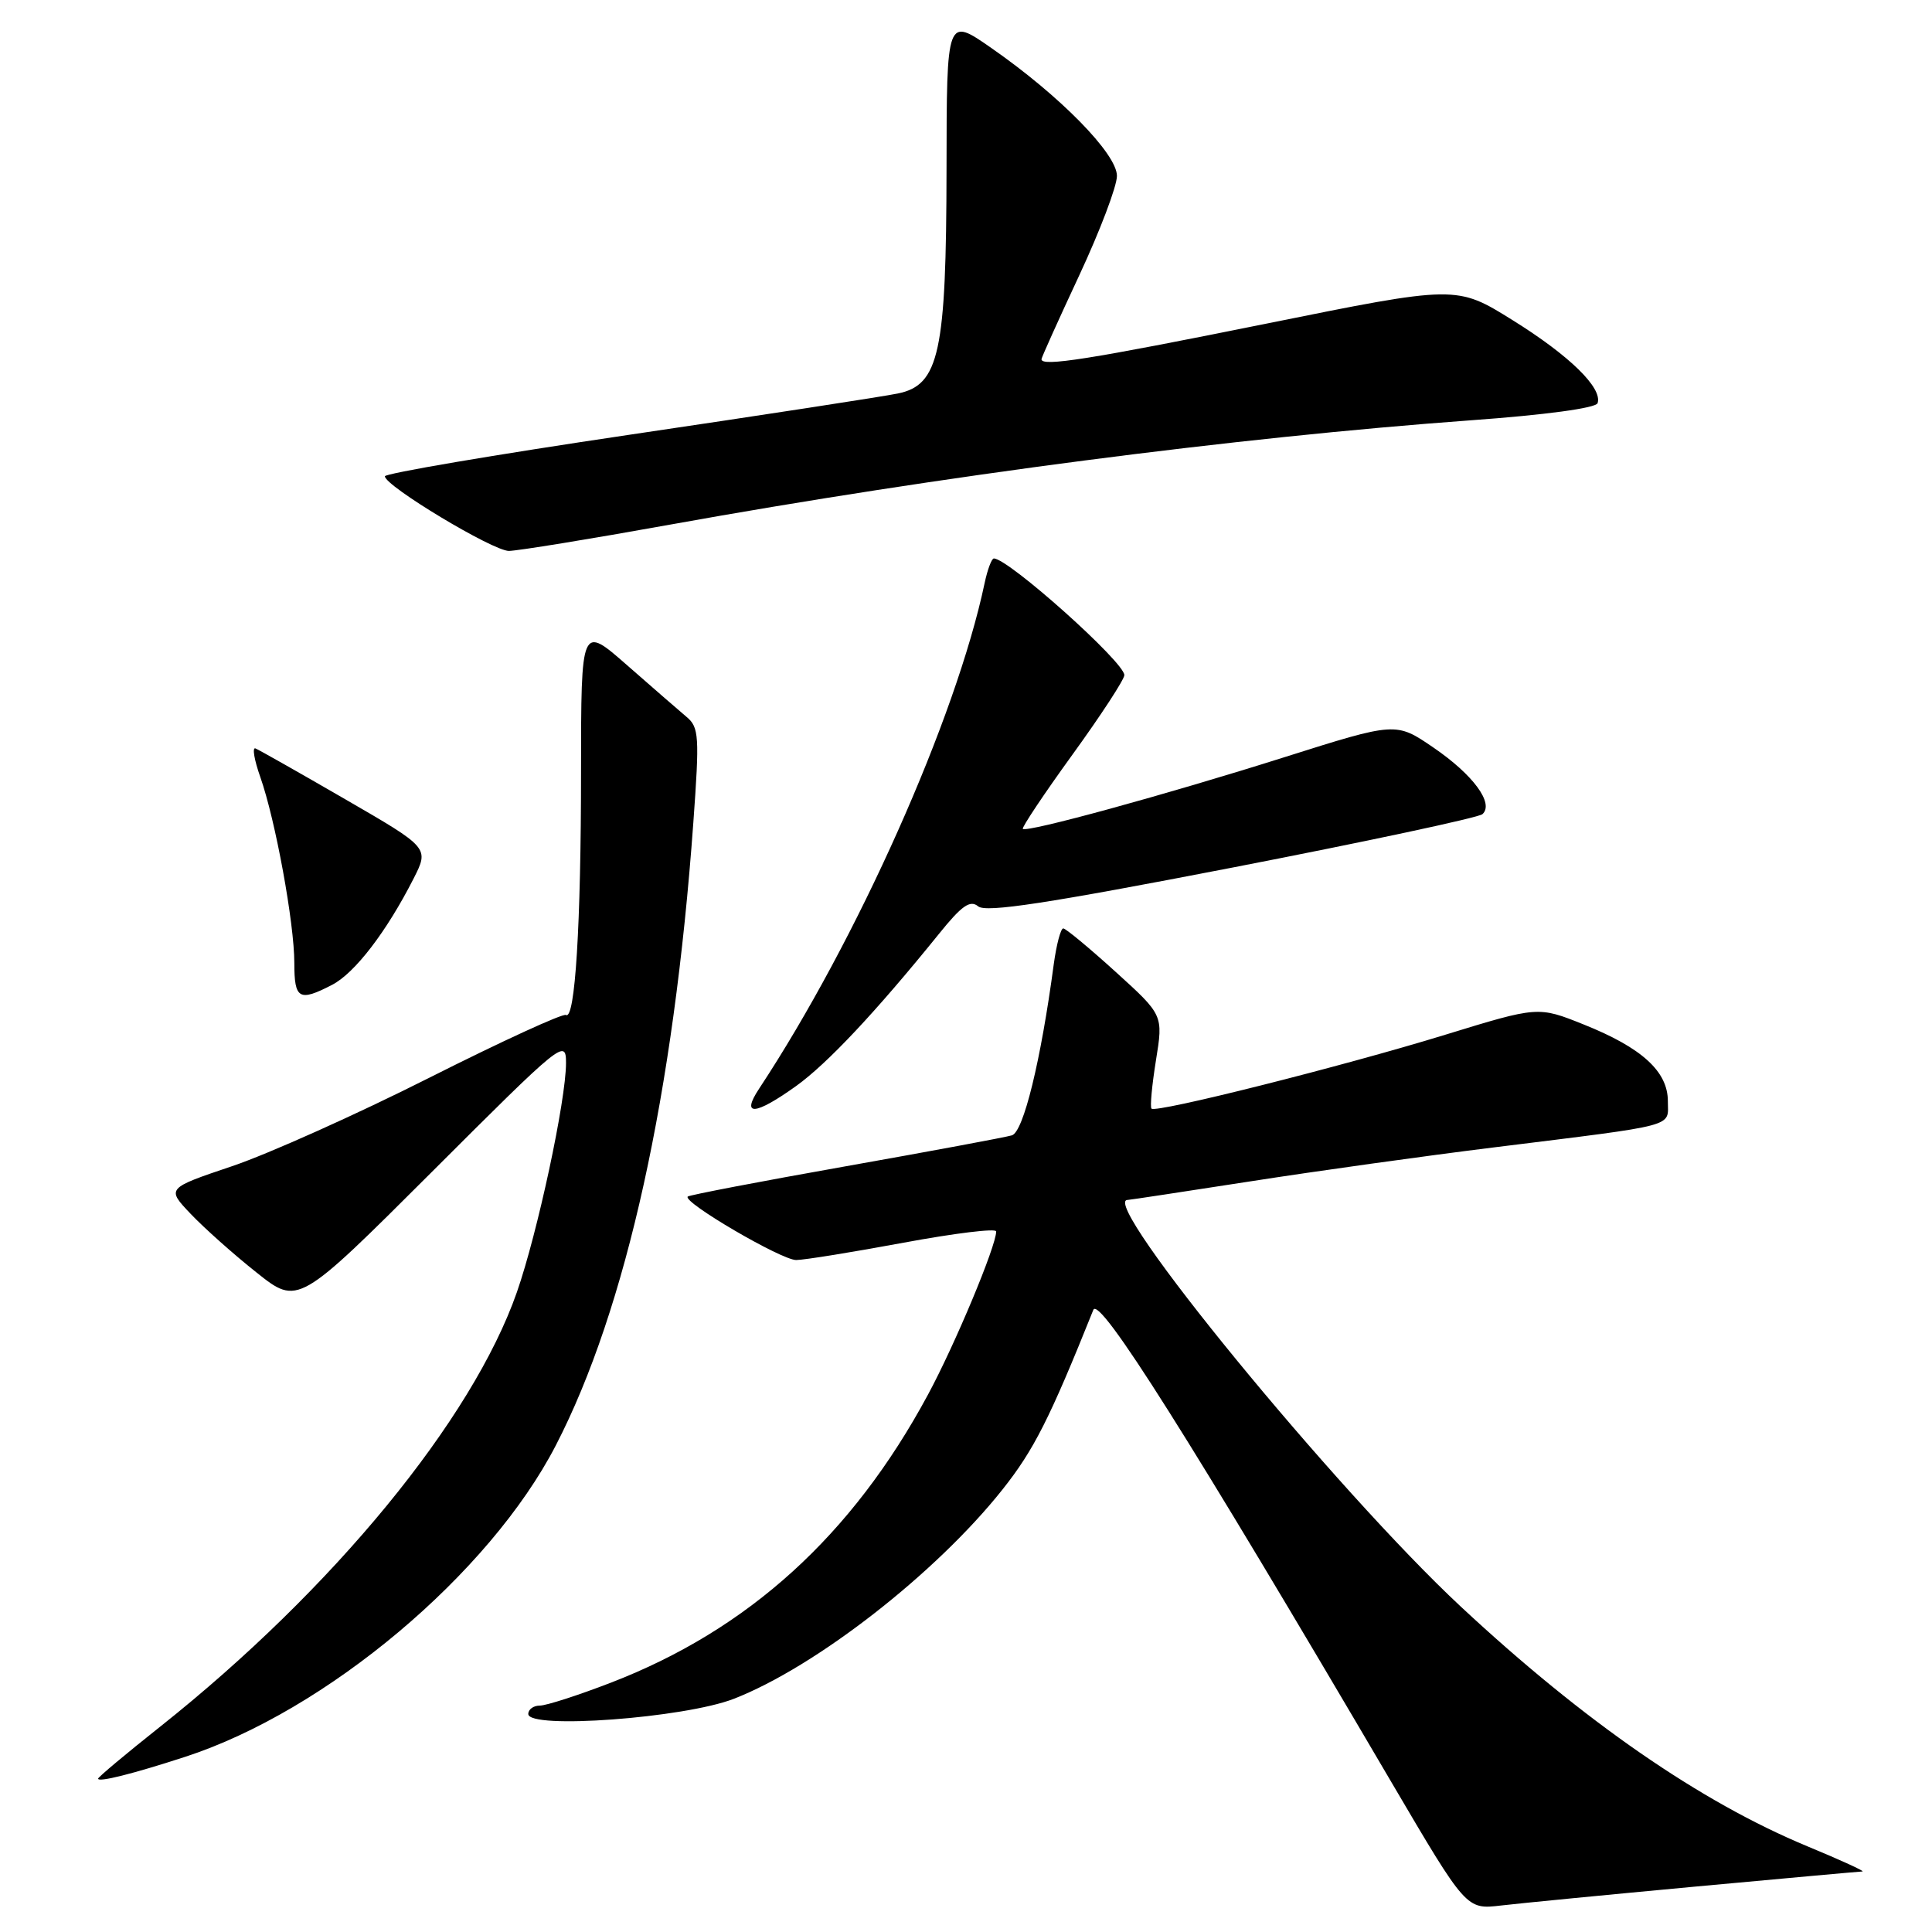 <?xml version="1.0" encoding="UTF-8" standalone="no"?>
<!DOCTYPE svg PUBLIC "-//W3C//DTD SVG 1.1//EN" "http://www.w3.org/Graphics/SVG/1.1/DTD/svg11.dtd" >
<svg xmlns="http://www.w3.org/2000/svg" xmlns:xlink="http://www.w3.org/1999/xlink" version="1.1" viewBox="0 0 256 256">
 <g >
 <path fill="currentColor"
d=" M 224.78 249.97 C 236.48 248.89 246.38 247.99 246.78 247.98 C 247.17 247.97 243.90 246.47 239.50 244.65 C 225.31 238.76 209.92 228.12 193.57 212.89 C 177.02 197.46 145.50 159.00 149.41 159.00 C 149.64 159.00 156.95 157.89 165.66 156.54 C 174.37 155.18 188.93 153.15 198.00 152.03 C 222.62 148.97 221.00 149.40 221.00 145.91 C 221.00 141.97 217.55 138.83 209.85 135.75 C 203.81 133.33 203.81 133.33 191.50 137.11 C 177.84 141.31 153.17 147.51 152.58 146.90 C 152.37 146.68 152.64 143.80 153.17 140.50 C 154.14 134.50 154.14 134.50 147.82 128.77 C 144.34 125.61 141.22 123.03 140.89 123.02 C 140.55 123.01 139.99 125.14 139.63 127.75 C 137.92 140.57 135.61 149.99 134.08 150.44 C 133.21 150.70 123.28 152.55 112.00 154.55 C 100.72 156.55 91.33 158.35 91.13 158.55 C 90.39 159.27 103.57 166.98 105.50 166.96 C 106.60 166.95 113.01 165.91 119.75 164.66 C 126.49 163.41 132.00 162.73 132.00 163.17 C 132.00 165.10 126.54 178.17 122.95 184.82 C 112.90 203.47 99.16 215.94 80.93 222.97 C 76.60 224.64 72.38 226.00 71.53 226.00 C 70.69 226.00 70.00 226.50 70.00 227.11 C 70.00 229.18 90.68 227.65 97.24 225.10 C 108.10 220.87 124.04 208.46 132.85 197.35 C 137.00 192.12 139.09 187.98 144.87 173.57 C 145.65 171.62 157.63 190.59 184.44 236.27 C 194.29 253.03 194.29 253.03 198.89 252.49 C 201.43 252.19 213.07 251.06 224.78 249.97 Z  M 24.50 232.80 C 43.21 226.73 64.86 208.54 73.66 191.50 C 82.99 173.43 89.28 144.92 91.87 109.00 C 92.70 97.56 92.62 96.37 90.98 95.00 C 90.00 94.17 86.45 91.09 83.10 88.15 C 77.00 82.80 77.00 82.80 76.99 102.15 C 76.99 122.56 76.20 135.24 74.99 134.49 C 74.59 134.25 66.44 137.99 56.88 142.81 C 47.32 147.63 35.57 152.90 30.77 154.52 C 22.05 157.46 22.05 157.46 25.27 160.85 C 27.05 162.72 30.97 166.22 34.00 168.62 C 39.49 172.99 39.49 172.99 57.25 155.26 C 74.49 138.03 75.00 137.62 75.00 140.85 C 75.00 145.80 71.23 163.37 68.49 171.22 C 62.59 188.11 44.14 210.59 21.25 228.77 C 16.71 232.37 13.00 235.48 13.00 235.68 C 13.00 236.20 17.59 235.05 24.50 232.80 Z  M 105.51 143.89 C 109.65 140.91 116.06 134.08 124.42 123.74 C 127.44 119.99 128.55 119.21 129.62 120.10 C 130.65 120.95 138.82 119.70 163.24 114.97 C 180.98 111.53 195.92 108.34 196.43 107.88 C 198.01 106.46 195.20 102.65 189.93 99.05 C 184.97 95.66 184.97 95.66 170.23 100.32 C 154.50 105.30 136.01 110.36 135.53 109.83 C 135.37 109.65 138.32 105.22 142.10 100.00 C 145.88 94.78 148.98 90.03 148.98 89.46 C 149.01 87.76 133.62 74.00 131.69 74.00 C 131.40 74.00 130.85 75.46 130.47 77.25 C 126.70 95.14 113.57 124.58 100.59 144.25 C 98.14 147.95 100.04 147.81 105.51 143.89 Z  M 44.00 130.50 C 47.02 128.94 51.23 123.44 54.80 116.42 C 56.87 112.34 56.87 112.34 45.77 105.92 C 39.67 102.39 34.30 99.35 33.85 99.17 C 33.40 98.99 33.69 100.70 34.49 102.96 C 36.50 108.66 39.00 122.33 39.00 127.61 C 39.00 132.40 39.63 132.76 44.00 130.50 Z  M 88.76 69.52 C 124.74 63.04 163.77 57.96 194.92 55.69 C 204.77 54.98 211.48 54.07 211.69 53.42 C 212.36 51.41 207.98 47.13 200.47 42.45 C 193.00 37.79 193.00 37.79 167.72 42.90 C 144.29 47.63 138.00 48.62 138.00 47.60 C 138.00 47.39 140.25 42.39 143.00 36.50 C 145.75 30.61 148.00 24.68 148.00 23.31 C 148.00 20.38 140.43 12.67 131.37 6.37 C 125.44 2.24 125.44 2.24 125.42 22.37 C 125.39 46.70 124.46 51.02 118.97 52.14 C 117.06 52.54 100.99 55.01 83.25 57.63 C 65.51 60.26 51.00 62.73 51.00 63.11 C 51.00 64.39 65.31 73.00 67.43 73.00 C 68.57 72.99 78.17 71.43 88.76 69.52 Z "/>
</g>
</svg>